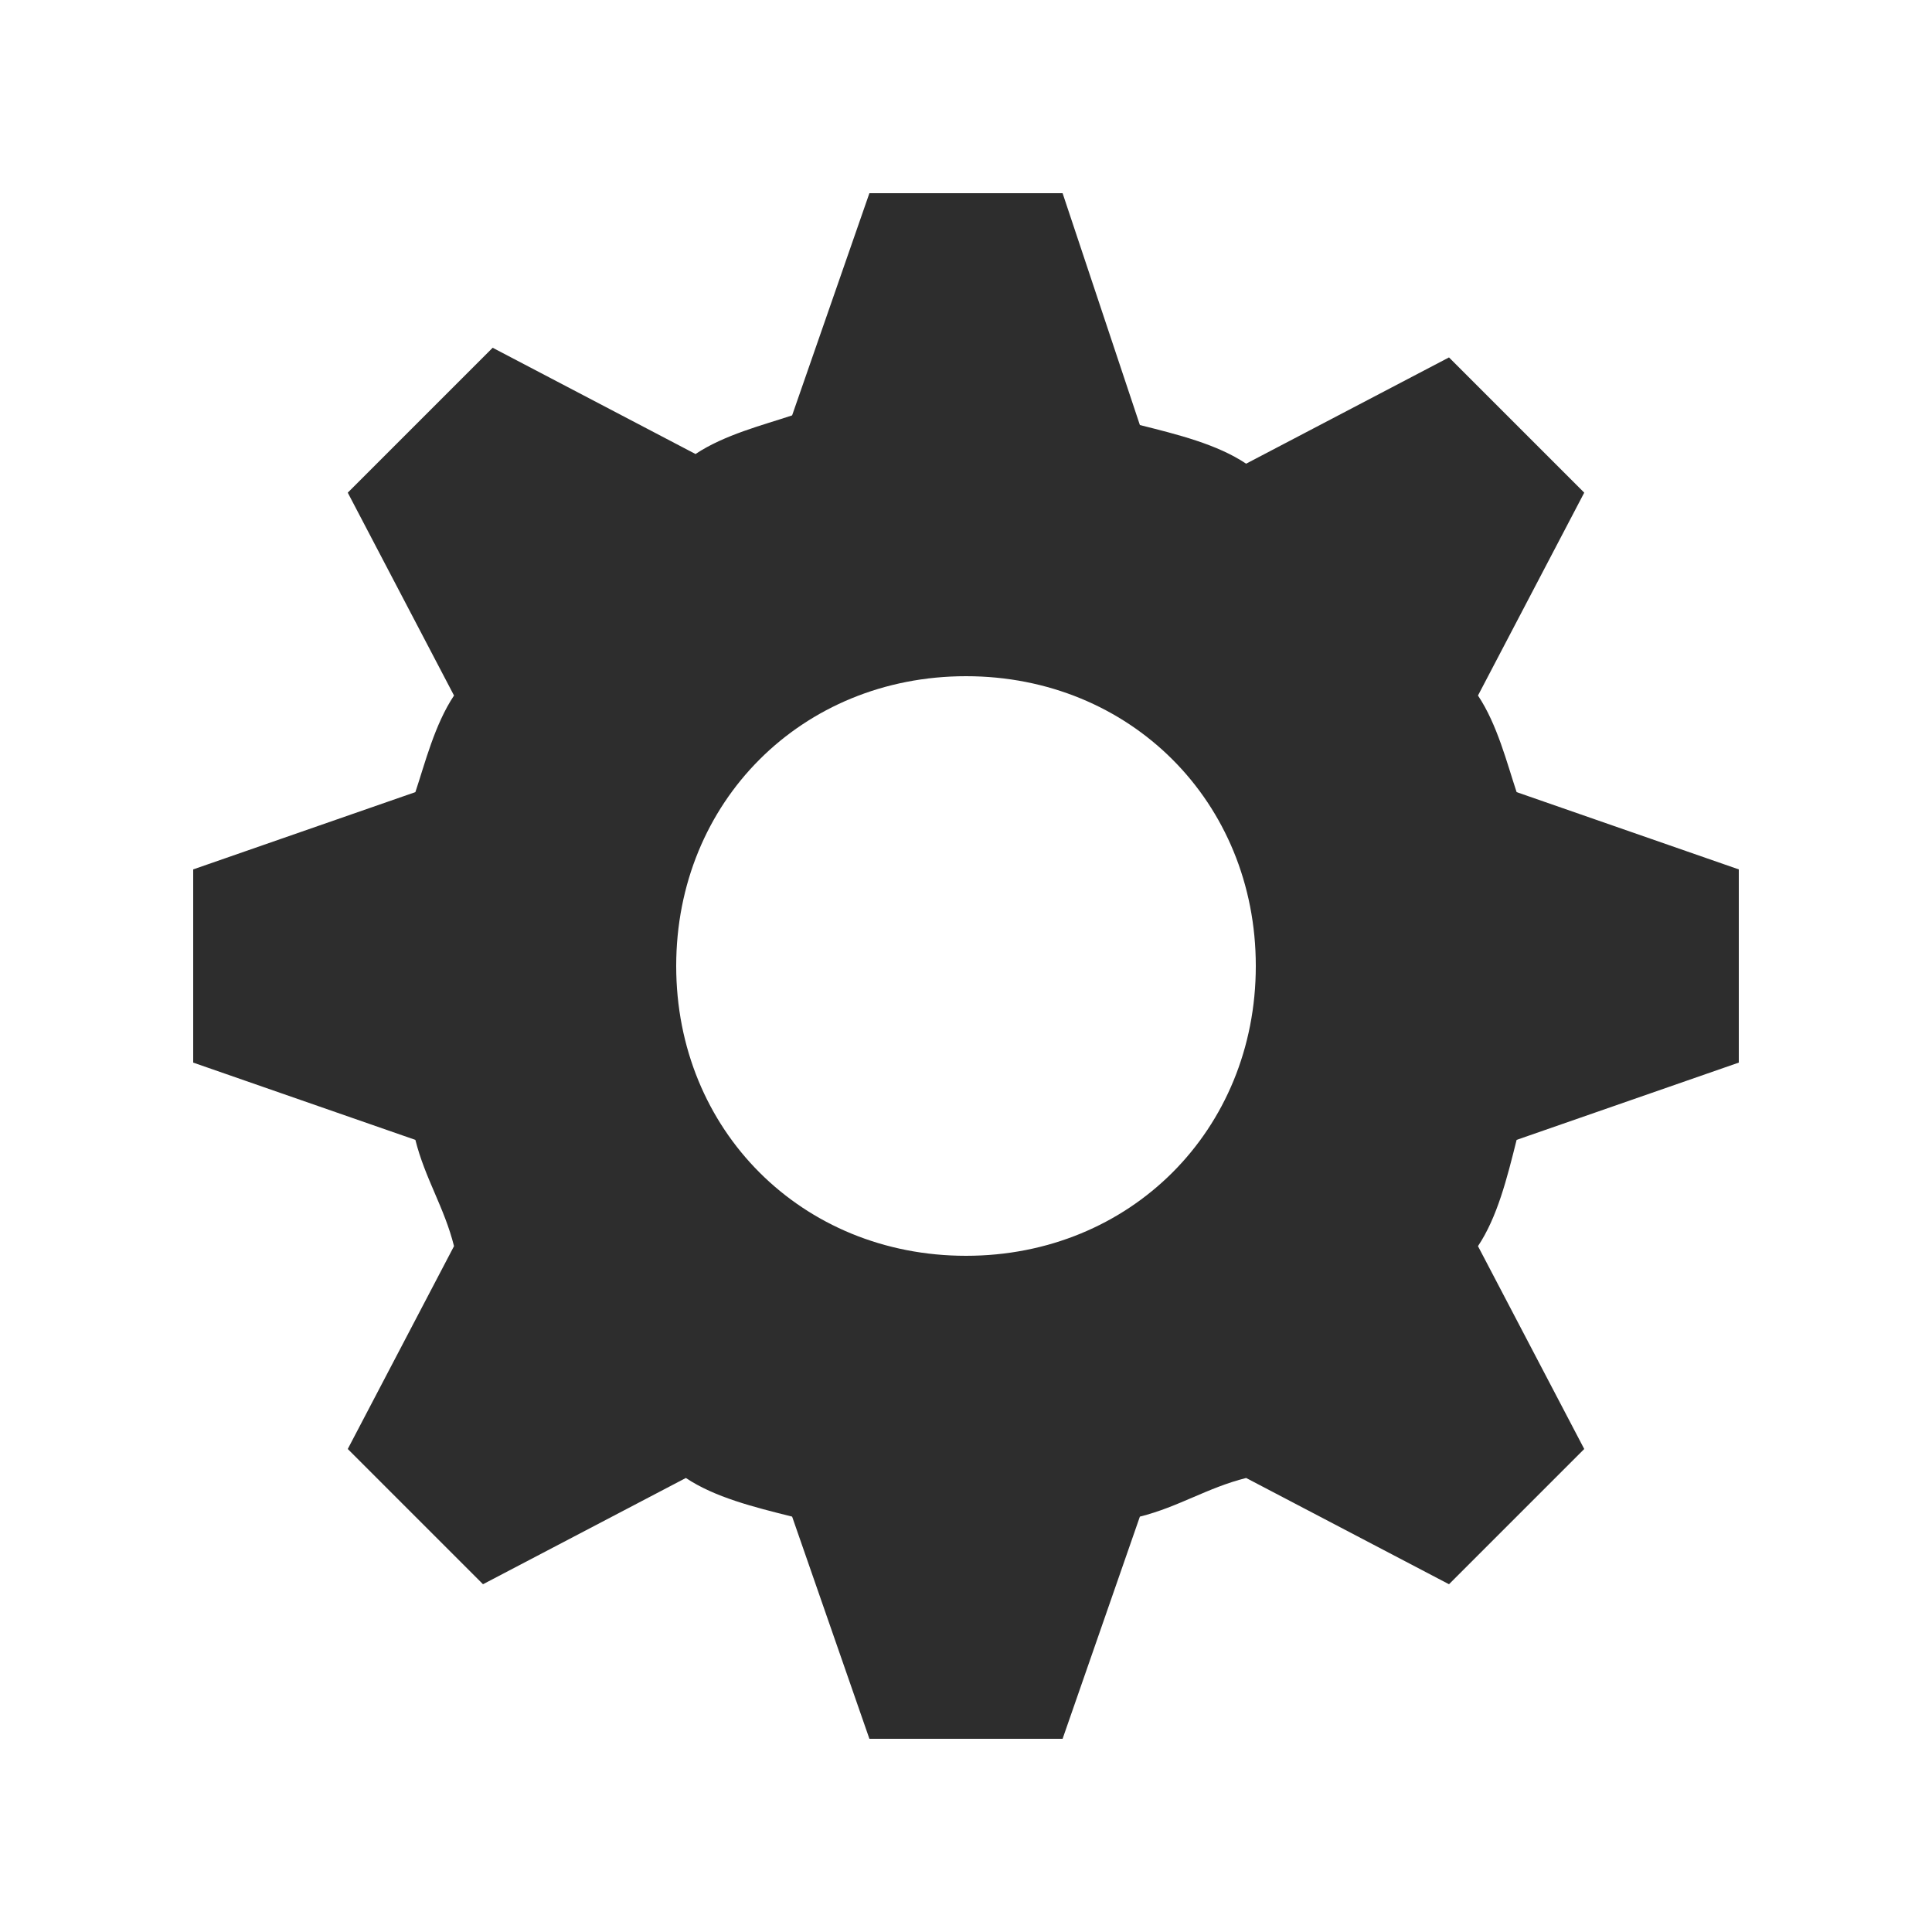 <svg xmlns="http://www.w3.org/2000/svg" xmlns:ns0="http://www.w3.org/2000/svg" viewBox="0 0 40 40"><ns0:path fill="#2d2d2d" d="M30.6 14.4L32.8 10.2L30 7.4L25.8 9.6C25.2 9.2 24.4 9 23.6 8.8L22 4H18L16.4 8.6C15.8 8.8 15 9 14.4 9.4L10.2 7.2L7.2 10.2L9.4 14.4C9 15 8.8 15.8 8.6 16.4L4 18V22L8.6 23.6C8.8 24.4 9.2 25 9.4 25.8L7.2 30L10 32.8L14.2 30.6C14.8 31 15.6 31.2 16.4 31.4L18 36H22L23.6 31.4C24.4 31.2 25 30.8 25.8 30.6L30 32.8L32.8 30L30.6 25.8C31 25.2 31.2 24.4 31.4 23.6L36 22V18L31.4 16.4C31.2 15.8 31 15 30.6 14.4ZM20 26C16.6 26 14 23.4 14 20C14 16.6 16.6 14 20 14C23.4 14 26 16.6 26 20C26 23.4 23.4 26 20 26Z"/></svg>